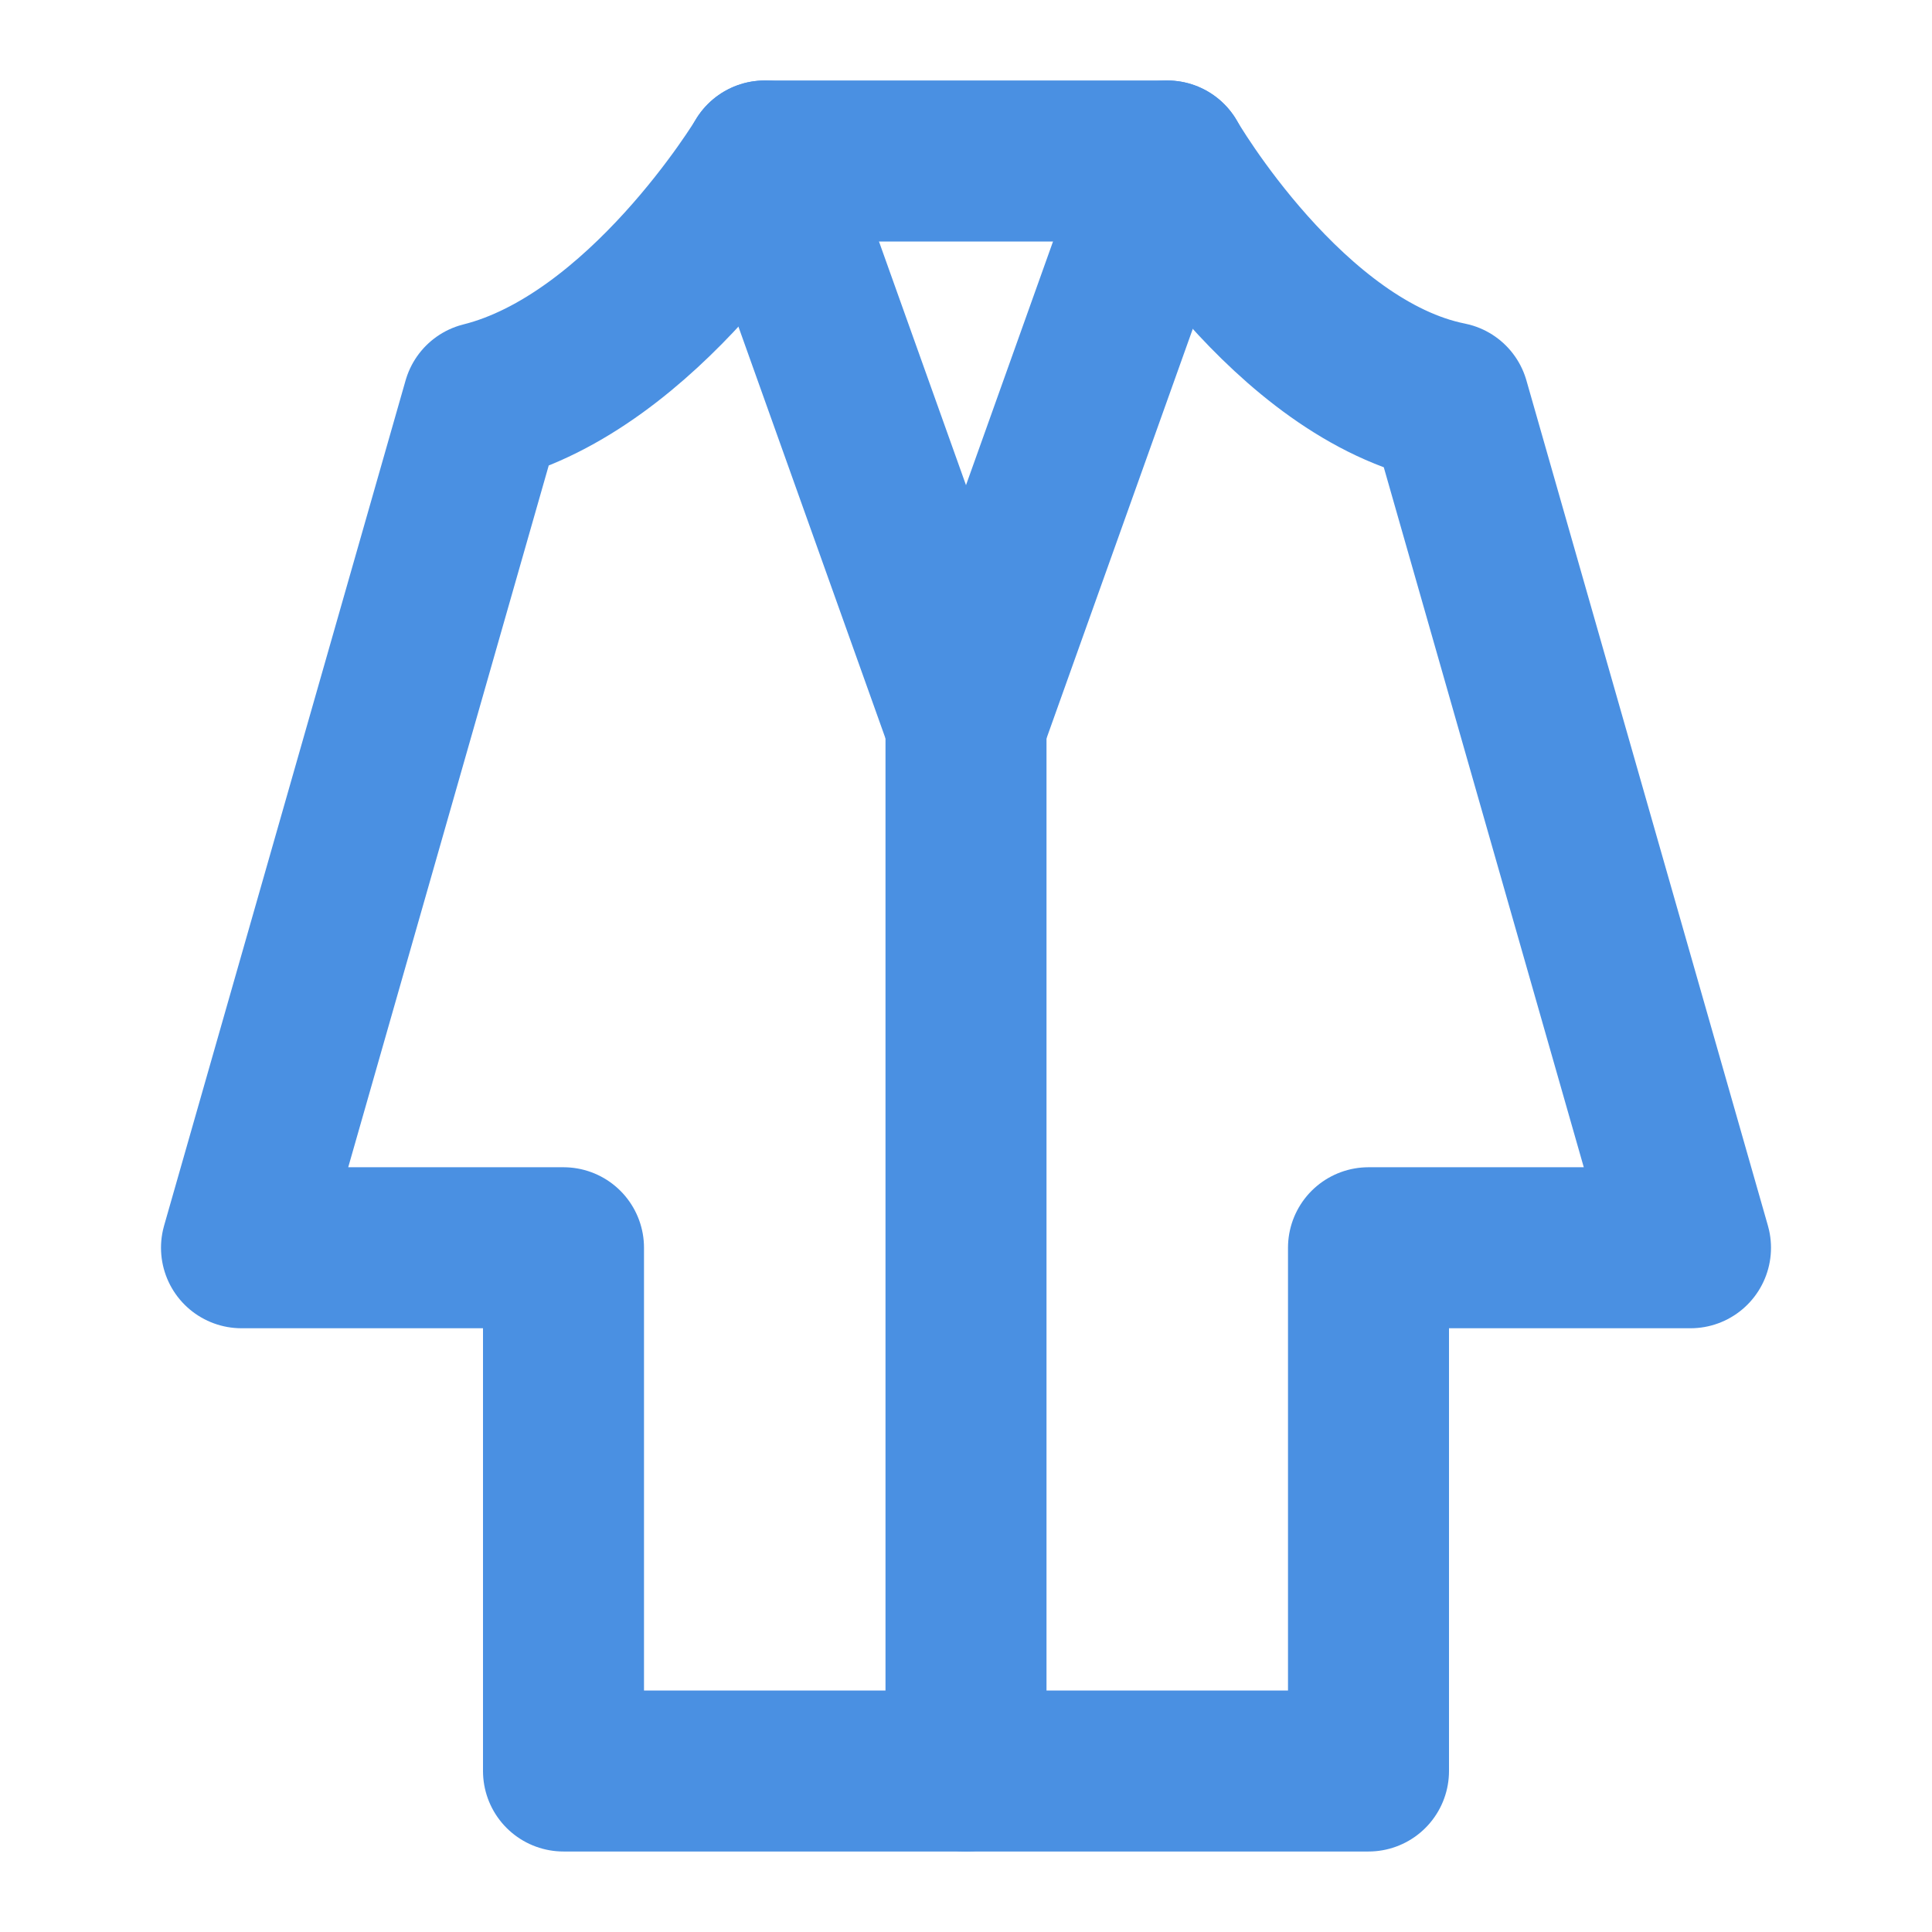 <?xml version="1.0" encoding="UTF-8"?><svg width="21" height="21" viewBox="0 0 48 48" fill="none" xmlns="http://www.w3.org/2000/svg"><path d="M12 10C16 9 19 4 19 4H29C29 4 32 9.2 36 10L42 31H34V44H14V31H6L12 10Z" stroke="#4a90e2" stroke-width="4" stroke-linecap="round" stroke-linejoin="round"/><path d="M19 4L24 18L29 4" stroke="#4a90e2" stroke-width="4" stroke-linecap="round" stroke-linejoin="round"/><path d="M24 18L24 44" stroke="#4a90e2" stroke-width="4" stroke-linecap="round" stroke-linejoin="round"/></svg>